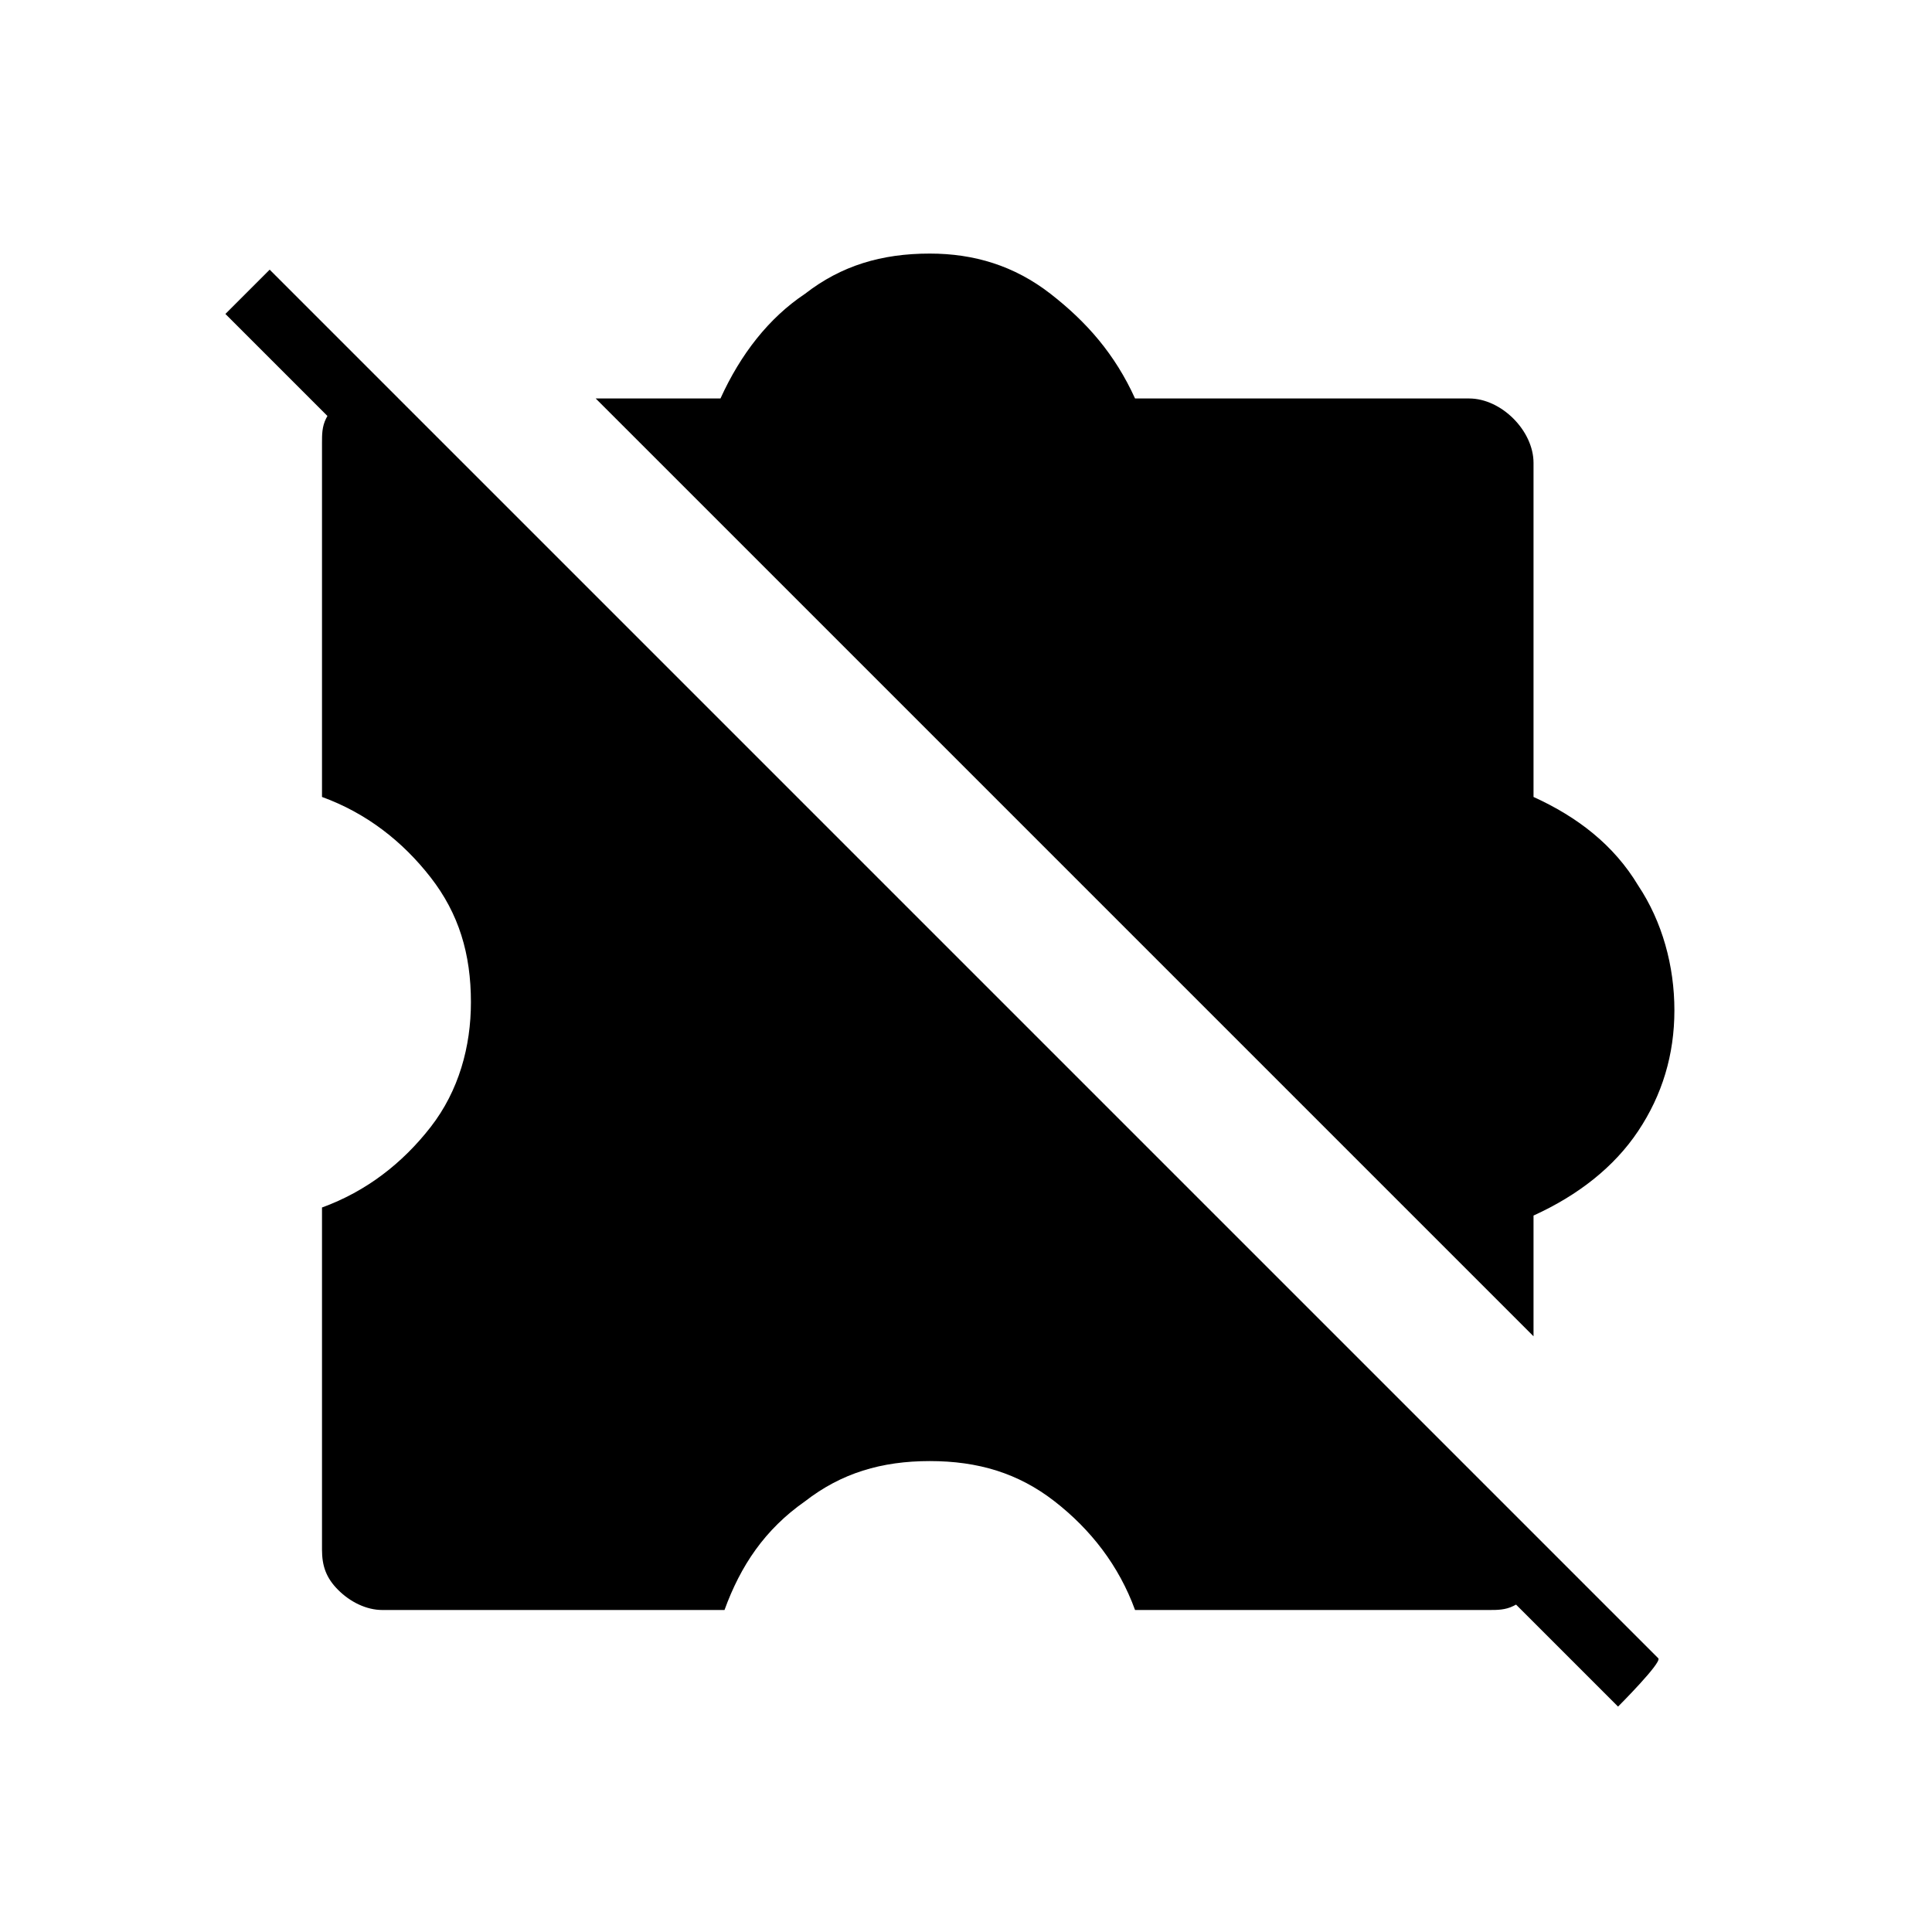 <?xml version="1.0" encoding="utf-8"?>
<!-- Generator: Adobe Illustrator 26.3.1, SVG Export Plug-In . SVG Version: 6.00 Build 0)  -->
<svg version="1.1" id="Слой_1" xmlns="http://www.w3.org/2000/svg" xmlns:xlink="http://www.w3.org/1999/xlink" x="0px" y="0px"
	 viewBox="0 0 48 48" style="enable-background:new 0 0 48 48;" xml:space="preserve">
<path d="M9.5,40c-0.4,0-0.8-0.2-1.1-0.5S8,38.9,8,38.5V30c1.1-0.4,2-1.1,2.7-2s1-2,1-3.1c0-1.2-0.3-2.2-1-3.1s-1.6-1.6-2.7-2V11
	c0-0.2,0-0.4,0.1-0.6c0.1-0.2,0.2-0.3,0.4-0.5l29.6,29.6c-0.1,0.2-0.3,0.3-0.5,0.4C37.4,40,37.2,40,37,40h-8.8c-0.4-1.1-1.1-2-2-2.7
	s-1.9-1-3.1-1s-2.2,0.3-3.1,1c-1,0.7-1.6,1.6-2,2.7H9.5z M38.1,33.2L14.8,9.9h3.1c0.5-1.1,1.2-2,2.1-2.6c0.9-0.7,1.9-1,3.1-1
	c1.1,0,2.1,0.3,3,1s1.6,1.5,2.1,2.6h8.3c0.4,0,0.8,0.2,1.1,0.5s0.5,0.7,0.5,1.1v8.3c1.1,0.5,2,1.2,2.6,2.2c0.6,0.9,0.9,2,0.9,3.1
	s-0.3,2.1-0.9,3c-0.6,0.9-1.5,1.6-2.6,2.1C38.1,30.1,38.1,33.2,38.1,33.2z M40.2,42.4L5.6,7.8l1.1-1.1l34.5,34.5
	C41.3,41.3,40.2,42.4,40.2,42.4z"/>
</svg>
